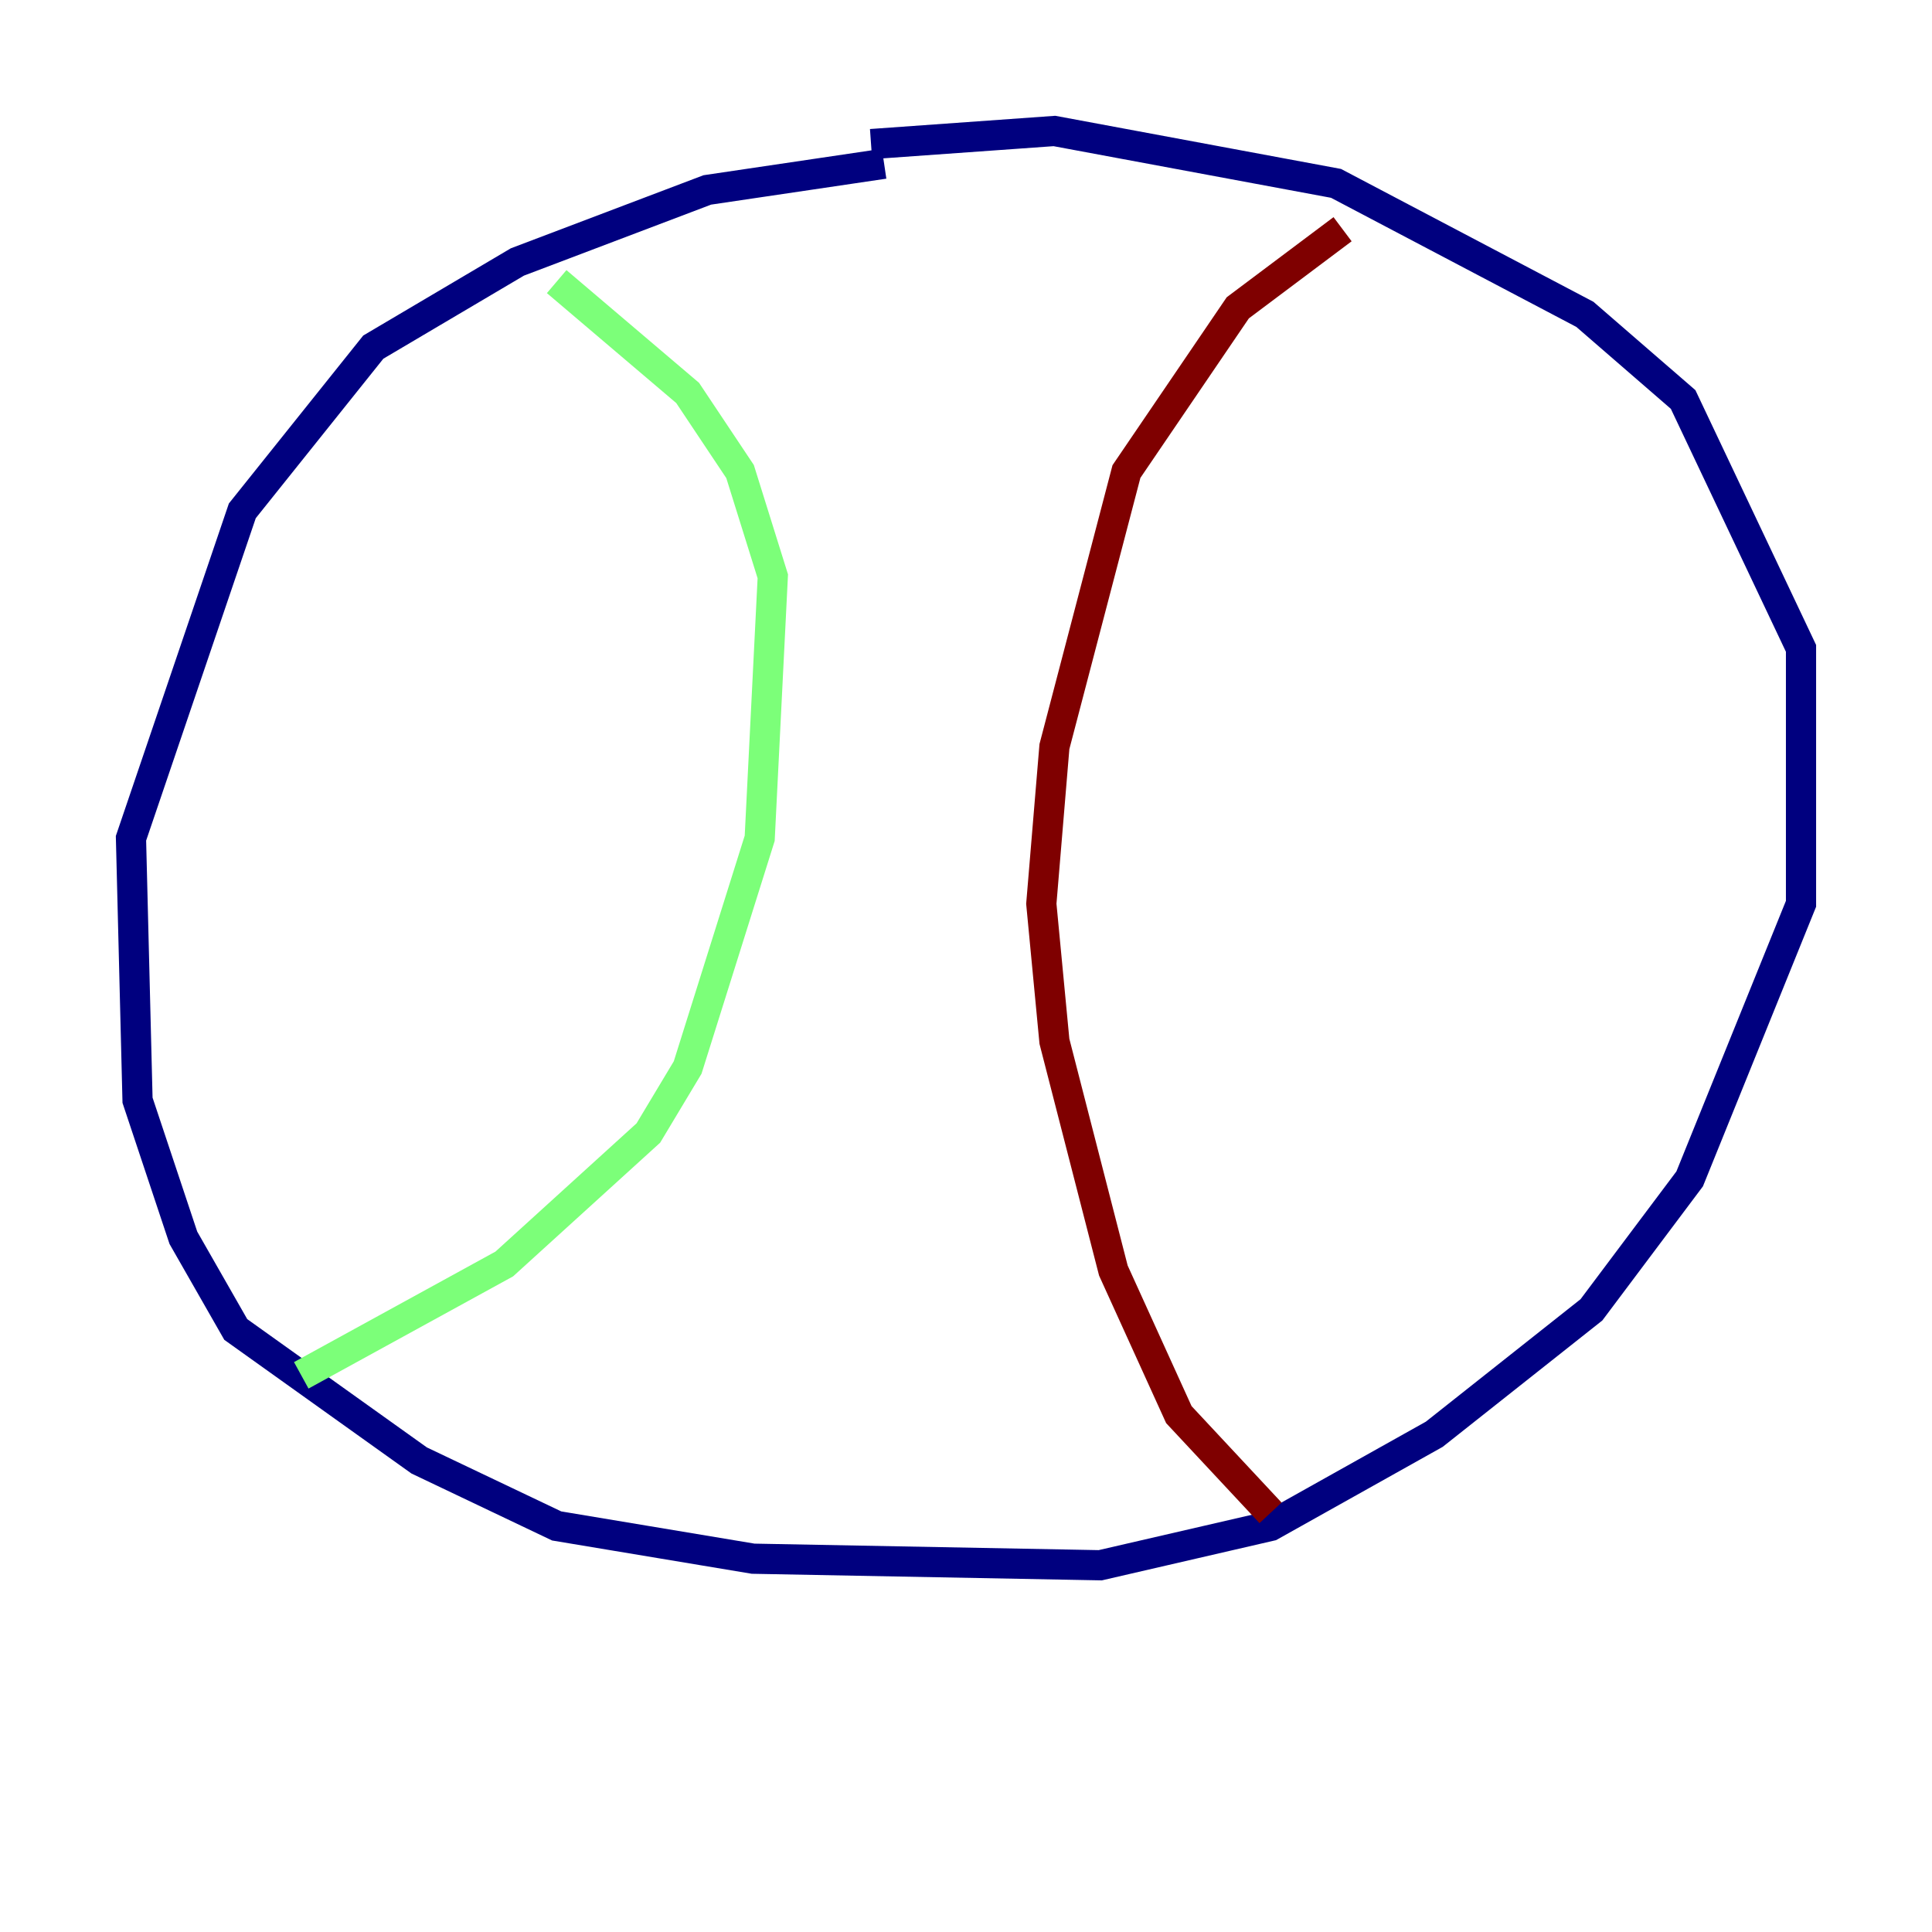 <?xml version="1.0" encoding="utf-8" ?>
<svg baseProfile="tiny" height="128" version="1.2" viewBox="0,0,128,128" width="128" xmlns="http://www.w3.org/2000/svg" xmlns:ev="http://www.w3.org/2001/xml-events" xmlns:xlink="http://www.w3.org/1999/xlink"><defs /><polyline fill="none" points="58.576,10.848 46.861,12.583 34.278,17.356 24.732,22.997 16.054,33.844 8.678,55.539 9.112,72.895 12.149,82.007 15.62,88.081 27.77,96.759 36.881,101.098 49.898,103.268 72.895,103.702 84.176,101.098 95.024,95.024 105.437,86.78 111.946,78.102 119.322,59.878 119.322,42.956 111.512,26.468 105.003,20.827 88.515,12.149 69.858,8.678 57.709,9.546" stroke="#00007f" stroke-width="2" /><polyline fill="none" points="19.959,91.119 33.41,83.742 42.956,75.064 45.559,70.725 50.332,55.539 51.2,38.183 49.031,31.241 45.559,26.034 36.881,18.658" stroke="#7cff79" stroke-width="2" /><polyline fill="none" points="84.176,100.231 78.102,93.722 73.763,84.176 69.858,68.99 68.99,59.878 69.858,49.464 74.63,31.241 82.007,20.393 88.949,15.186" stroke="#7f0000" stroke-width="2" /></svg>